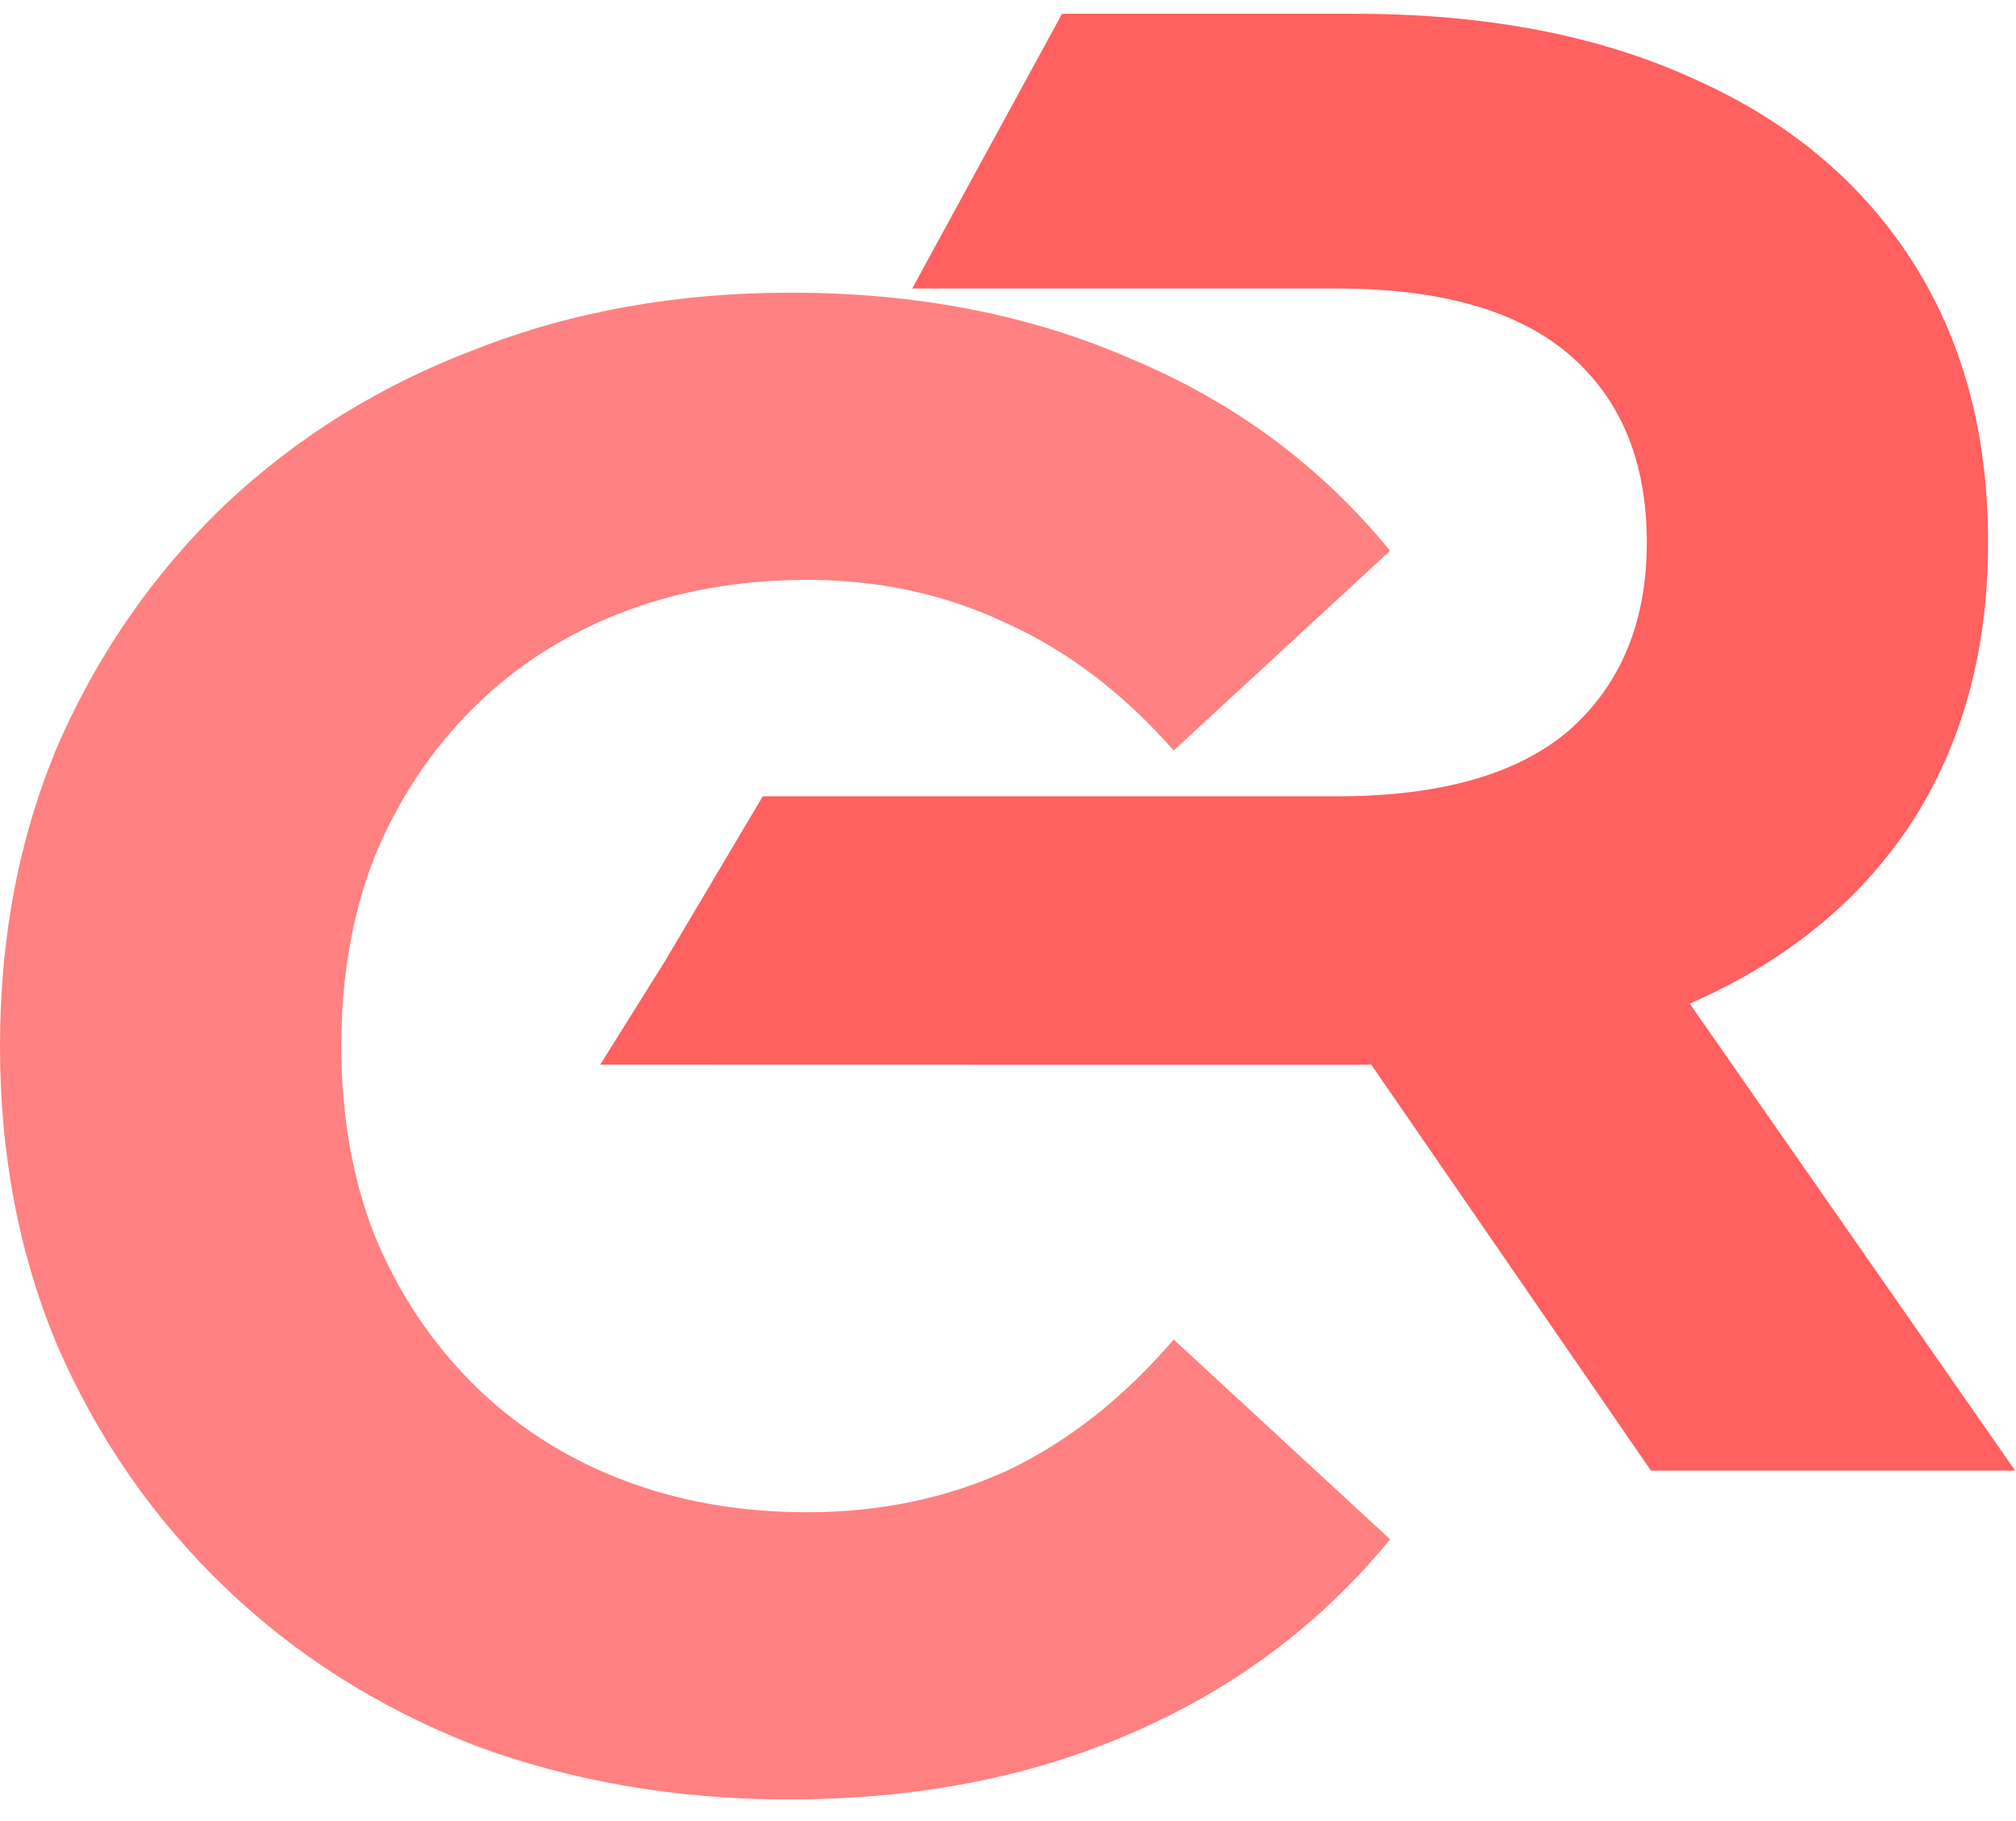 <svg width="62" height="56" viewBox="0 0 62 56" fill="none" xmlns="http://www.w3.org/2000/svg">
<path d="M24.256 55.336C20.8 55.336 17.579 54.781 14.592 53.672C11.648 52.52 9.088 50.899 6.912 48.808C4.736 46.717 3.029 44.264 1.792 41.448C0.597 38.632 0 35.539 0 32.168C0 28.797 0.597 25.704 1.792 22.888C3.029 20.072 4.736 17.619 6.912 15.528C9.131 13.437 11.712 11.837 14.656 10.728C17.6 9.576 20.821 9 24.32 9C28.203 9 31.701 9.683 34.816 11.048C37.973 12.371 40.619 14.333 42.752 16.936L36.096 23.08C34.56 21.331 32.853 20.029 30.976 19.176C29.099 18.28 27.051 17.832 24.832 17.832C22.741 17.832 20.821 18.173 19.072 18.856C17.323 19.539 15.808 20.52 14.528 21.8C13.248 23.08 12.245 24.595 11.52 26.344C10.837 28.093 10.496 30.035 10.496 32.168C10.496 34.301 10.837 36.243 11.52 37.992C12.245 39.741 13.248 41.256 14.528 42.536C15.808 43.816 17.323 44.797 19.072 45.48C20.821 46.163 22.741 46.504 24.832 46.504C27.051 46.504 29.099 46.077 30.976 45.224C32.853 44.328 34.56 42.984 36.096 41.192L42.752 47.336C40.619 49.939 37.973 51.923 34.816 53.288C31.701 54.653 28.181 55.336 24.256 55.336Z" fill="#FF8181"/>
<path d="M41.686 0.424H32.662L28.054 8.872H32.662H41.11C44.31 8.872 46.699 9.555 48.278 10.92C49.856 12.285 50.646 14.205 50.646 16.68C50.646 19.112 49.856 21.032 48.278 22.44C46.699 23.805 44.31 24.488 41.11 24.488H32.662H23.458L20.458 29.544L18.458 32.741L32.662 32.744H41.686C41.849 32.744 42.012 32.743 42.173 32.741L50.774 45.224H61.974L51.966 30.863C51.995 30.85 52.025 30.837 52.054 30.824C54.955 29.544 57.195 27.709 58.774 25.32C60.352 22.888 61.142 20.008 61.142 16.68C61.142 13.309 60.352 10.408 58.774 7.976C57.195 5.544 54.955 3.688 52.054 2.408C49.152 1.085 45.696 0.424 41.686 0.424Z" fill="#FF6060"/>
</svg>
